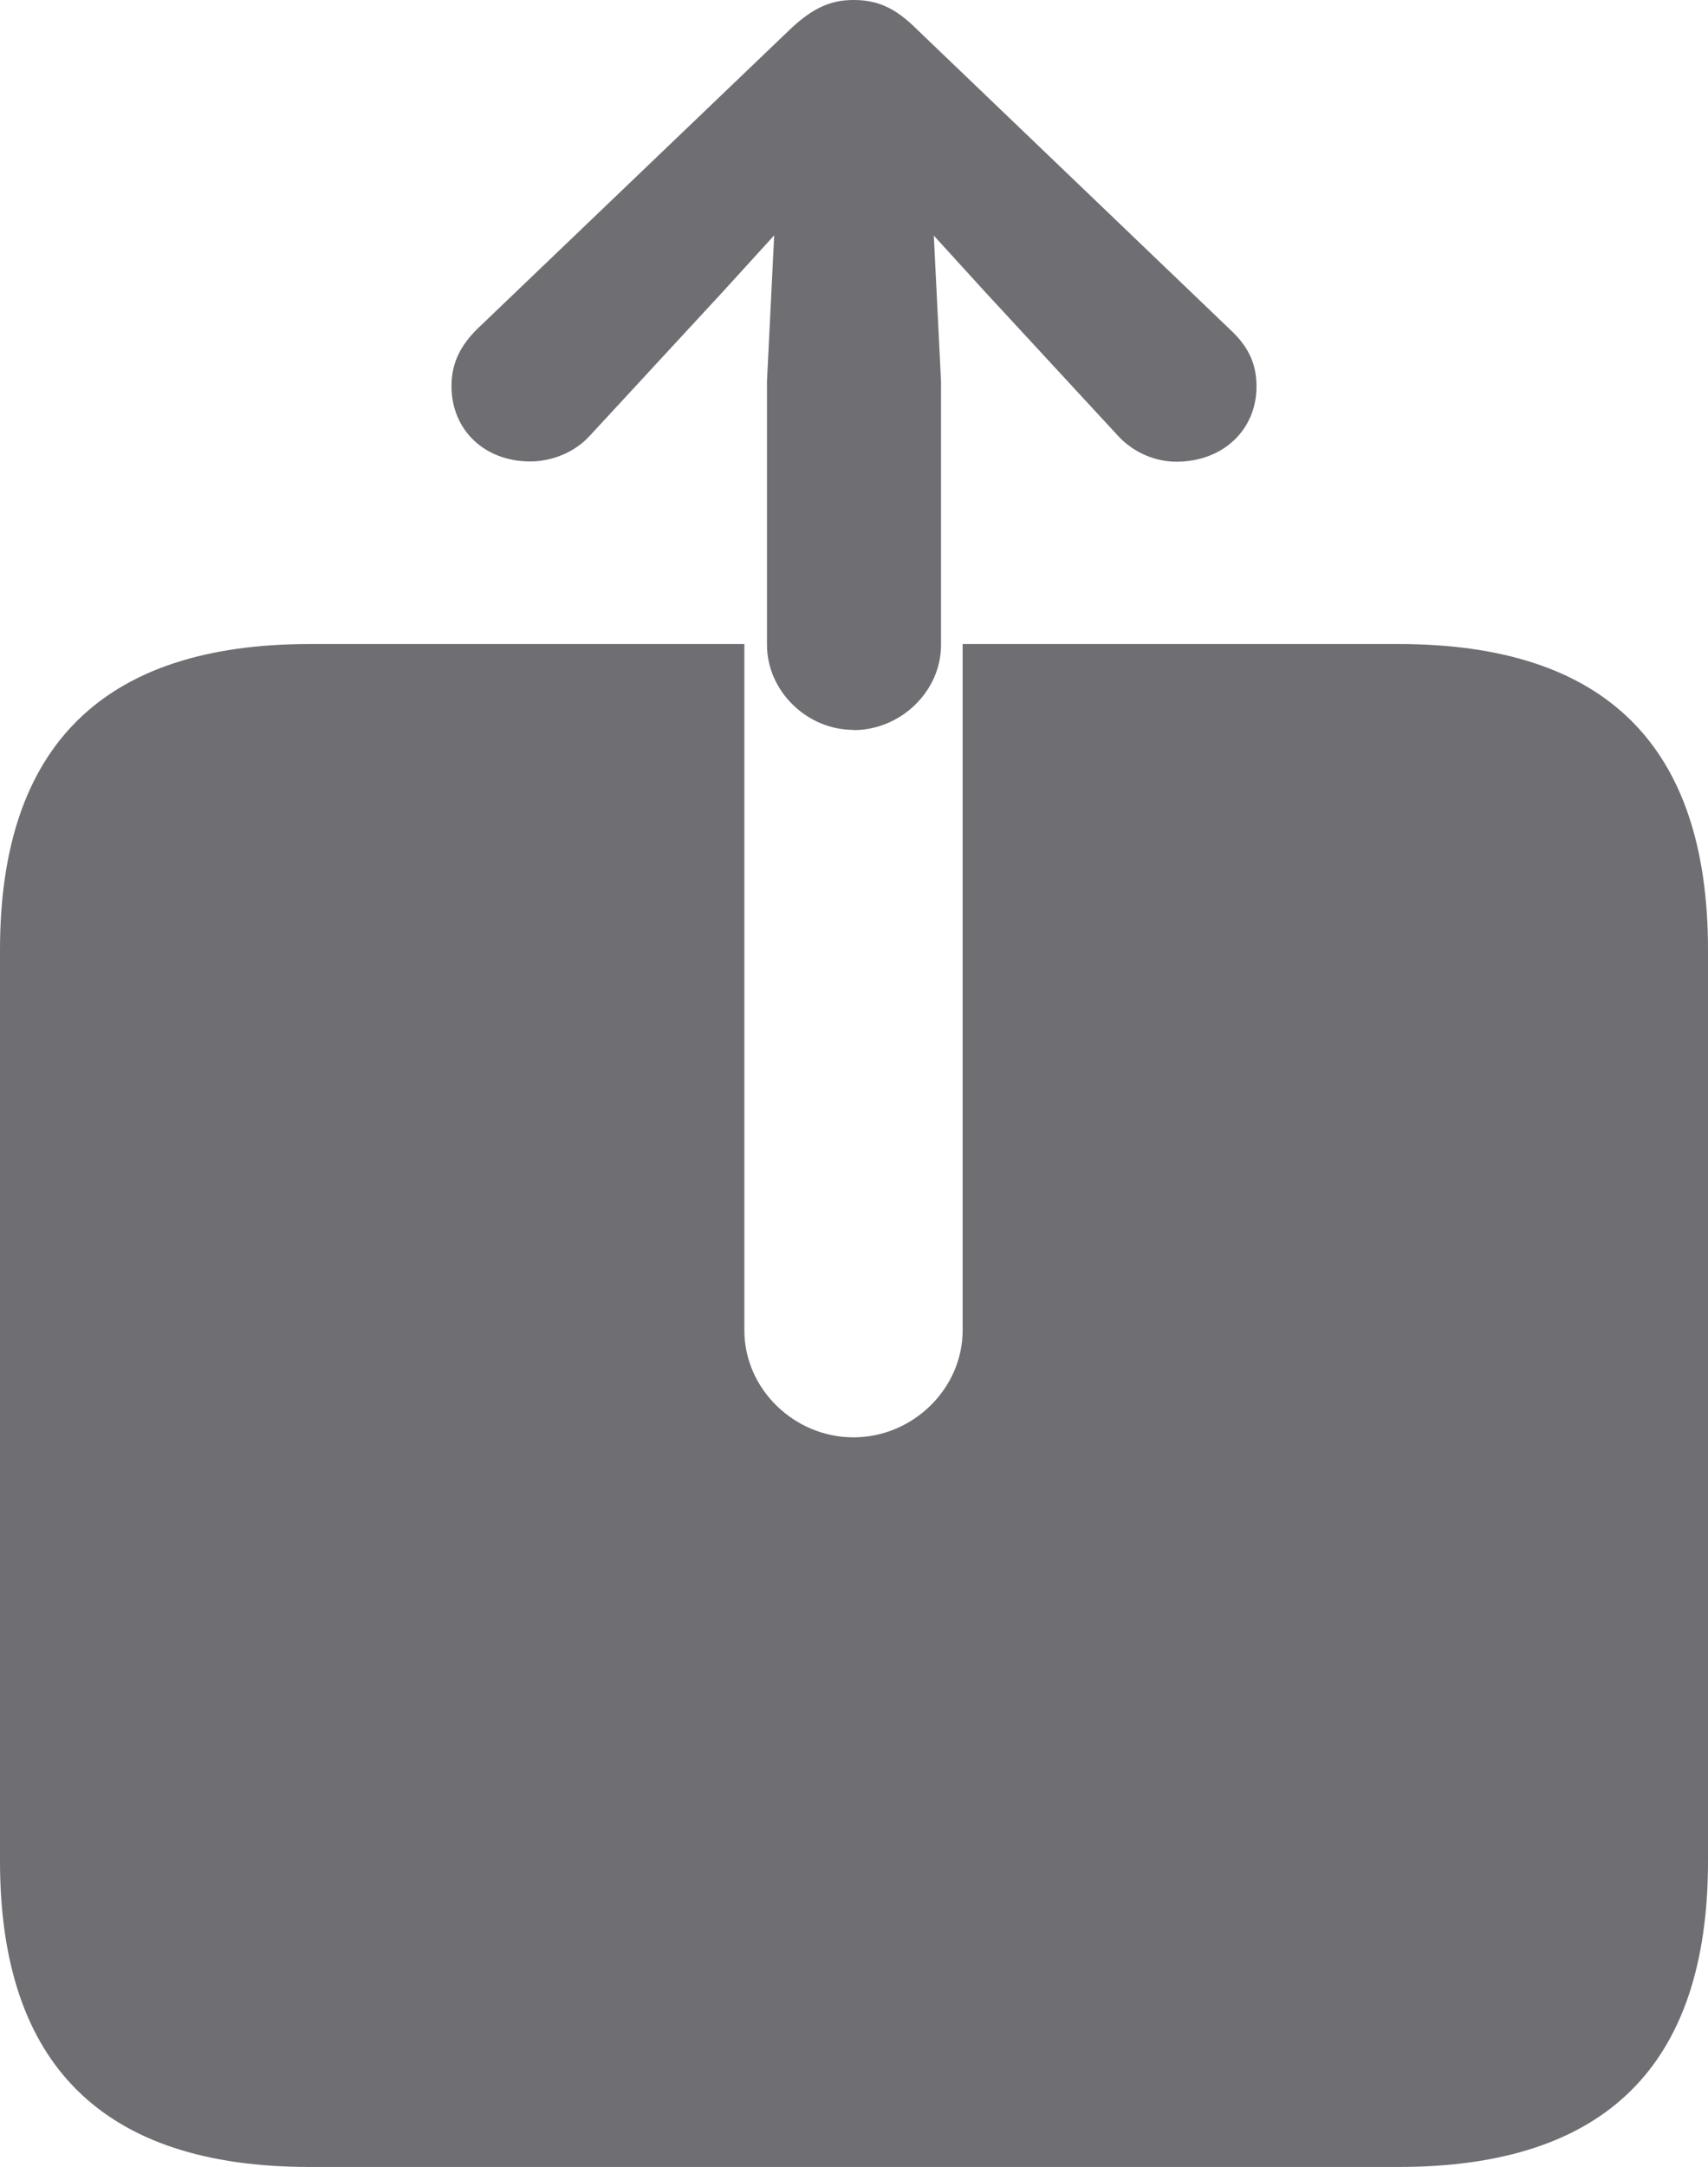 <?xml version="1.0" encoding="UTF-8"?>
<svg id="_レイヤー_2" data-name="レイヤー 2" xmlns="http://www.w3.org/2000/svg" viewBox="0 0 68.7 87.11" class="text-[#6e6e73] hover:text-[#1d1d1f] transition" style="fill:#6e6e73">
  <defs>
    <style>
      .cls-1 {
        stroke-width: 0px;
      }
    </style>
  </defs>
  <g id="_レイヤー_1-2" data-name="レイヤー 1">
    <g id="Symbols">
      <g id="Regular-S">
        <path class="cls-1 text-[#6e6e73] hover:text-[#1d1d1f] transition" d="m12.45,87.11h43.8c8.35,0,12.45-4.1,12.45-12.3v-36.62c0-8.2-4.1-12.3-12.45-12.3h-17.53v27.59c0,2.34-2,4.3-4.39,4.3s-4.39-1.95-4.39-4.3v-27.59H12.45c-8.3,0-12.45,4.1-12.45,12.3v36.62c0,8.2,4.15,12.3,12.45,12.3Zm21.88-57.76c1.9,0,3.52-1.56,3.52-3.42v-10.6l-.29-5.86,2.05,2.25,5.37,5.81c.63.68,1.51,1.03,2.34,1.03,1.86,0,3.22-1.27,3.22-3.03,0-.98-.39-1.66-1.07-2.29L36.87,1.17c-.88-.88-1.61-1.17-2.54-1.17-.88,0-1.61.29-2.54,1.17l-12.6,12.06c-.63.63-1.03,1.32-1.03,2.29,0,1.76,1.32,3.03,3.17,3.03.83,0,1.76-.34,2.39-1.03l5.37-5.81,2.05-2.25-.29,5.86v10.6c0,1.86,1.61,3.42,3.47,3.42Z"/>
      </g>
    </g>
  </g>
</svg>

